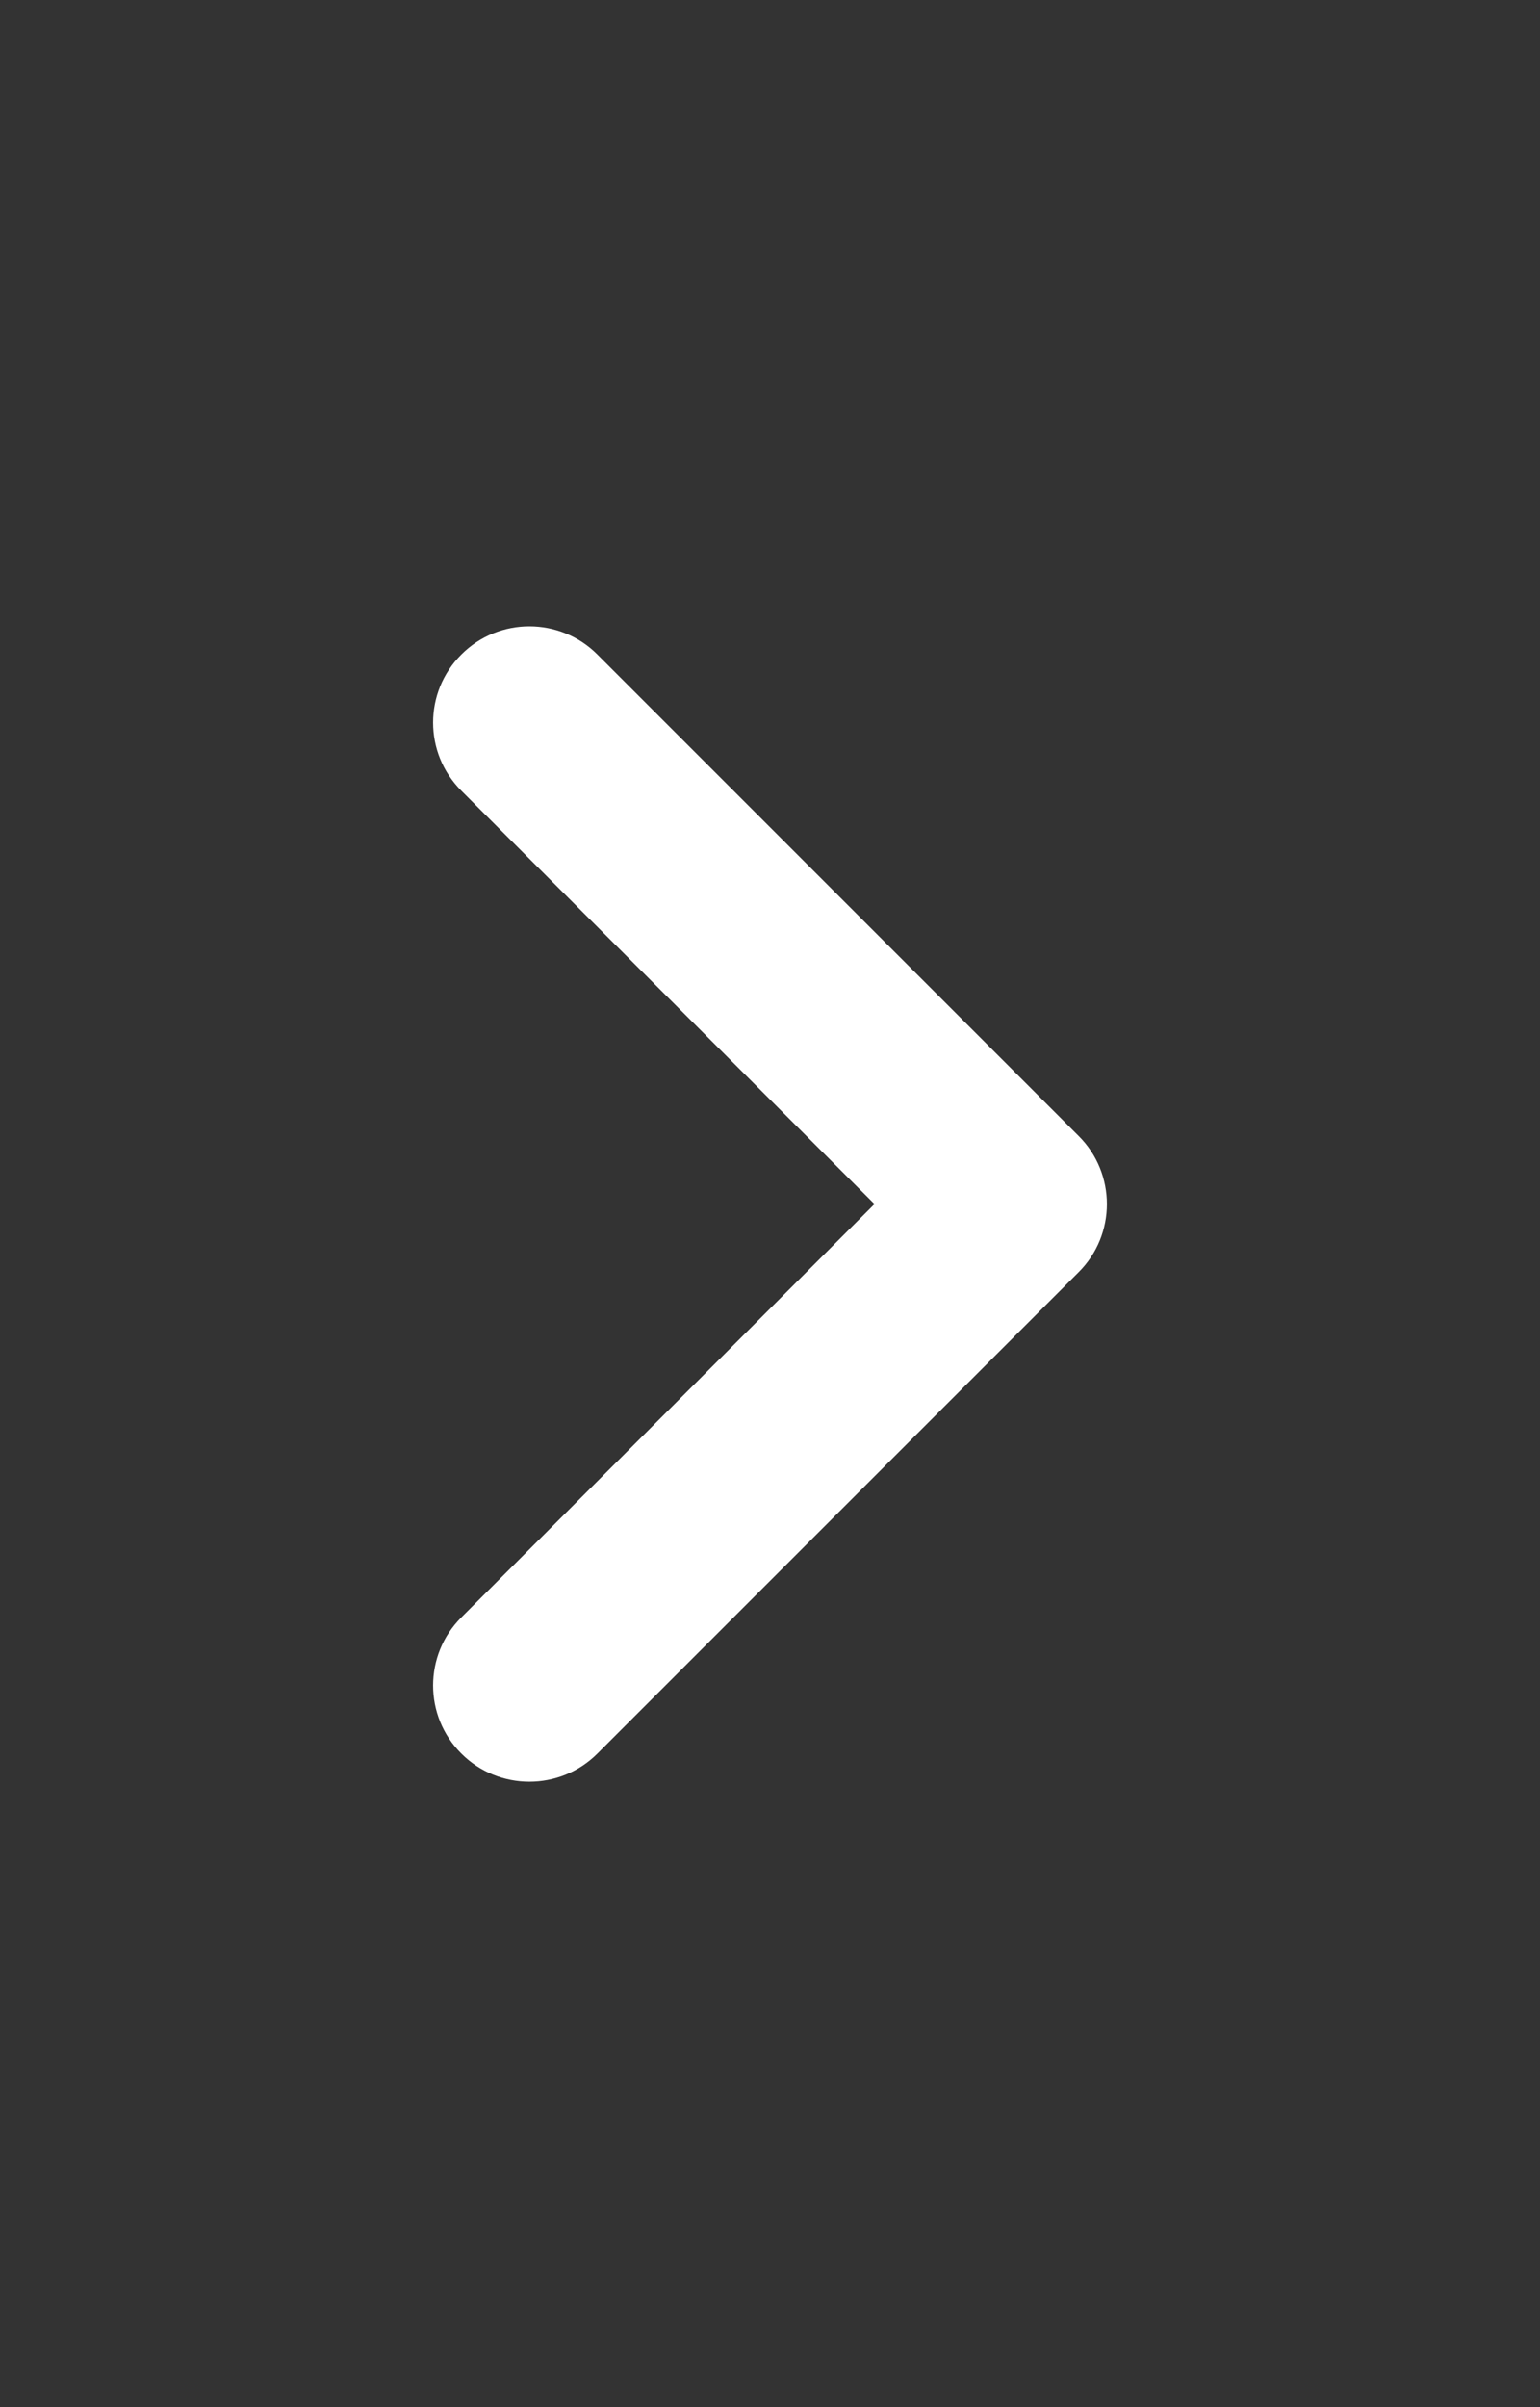 <svg width="16" height="25" viewBox="0 0 16 25" fill="none" xmlns="http://www.w3.org/2000/svg">
<rect x="0" y="0" width="16" height="25" fill="#333333" stroke="none"/>
<path fill-rule="evenodd" clip-rule="evenodd" d="M4.793 6.798C4.402 7.188 4.402 7.821 4.793 8.212L9.086 12.505L4.793 16.798C4.402 17.188 4.402 17.822 4.793 18.212C5.183 18.602 5.817 18.602 6.207 18.212L11.207 13.212C11.598 12.822 11.598 12.188 11.207 11.798L6.207 6.798C5.817 6.407 5.183 6.407 4.793 6.798Z" fill="white"/>
</svg>
